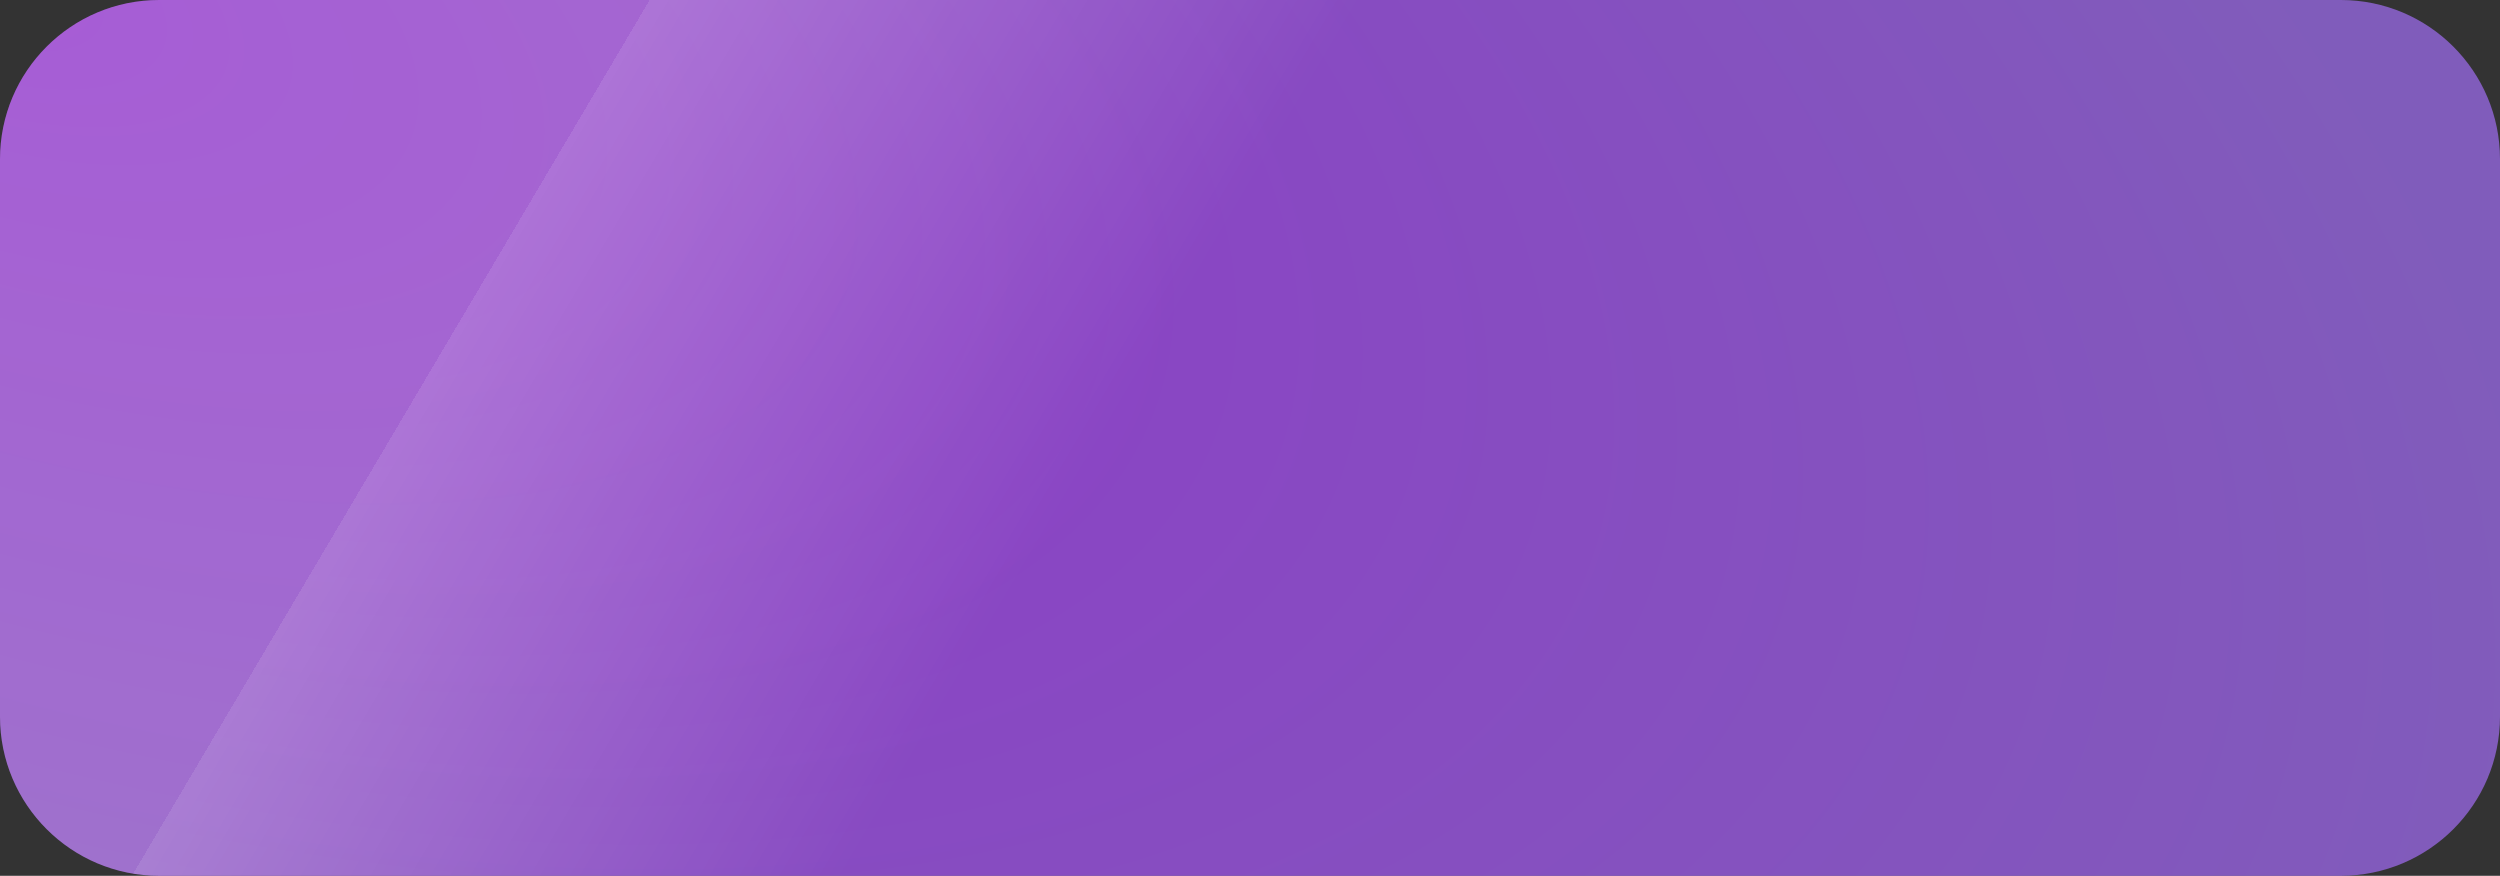 <svg width="157" height="55" viewBox="0 0 157 55" fill="none" xmlns="http://www.w3.org/2000/svg">
<rect x="0" y="0" width="157" height="55" fill="#333333" stroke="none"/>
<path d="M0 10C0 4.477 4.477 0 10 0H147C152.523 0 157 4.477 157 10V45C157 50.523 152.523 55 147 55H10C4.477 55 0 50.523 0 45V10Z" fill="url(#paint0_radial_6312_136)" fill-opacity="0.8"/>
<path d="M0 10C0 4.477 4.477 0 10 0H147C152.523 0 157 4.477 157 10V45C157 50.523 152.523 55 147 55H10C4.477 55 0 50.523 0 45V10Z" fill="url(#paint1_linear_6312_136)"/>
<defs>
<radialGradient id="paint0_radial_6312_136" cx="0" cy="0" r="1" gradientUnits="userSpaceOnUse" gradientTransform="rotate(19.306) scale(166.355 82.393)">
<stop stop-color="#A934F1"/>
<stop offset="1" stop-color="#9467DD"/>
</radialGradient>
<linearGradient id="paint1_linear_6312_136" x1="0" y1="0" x2="78.721" y2="46.536" gradientUnits="userSpaceOnUse">
<stop stop-color="white" stop-opacity="0.2"/>
<stop offset="0.384" stop-color="white" stop-opacity="0.2"/>
<stop offset="0.384" stop-color="white" stop-opacity="0.28"/>
<stop offset="0.805" stop-color="white" stop-opacity="0"/>
</linearGradient>
</defs>
</svg>
